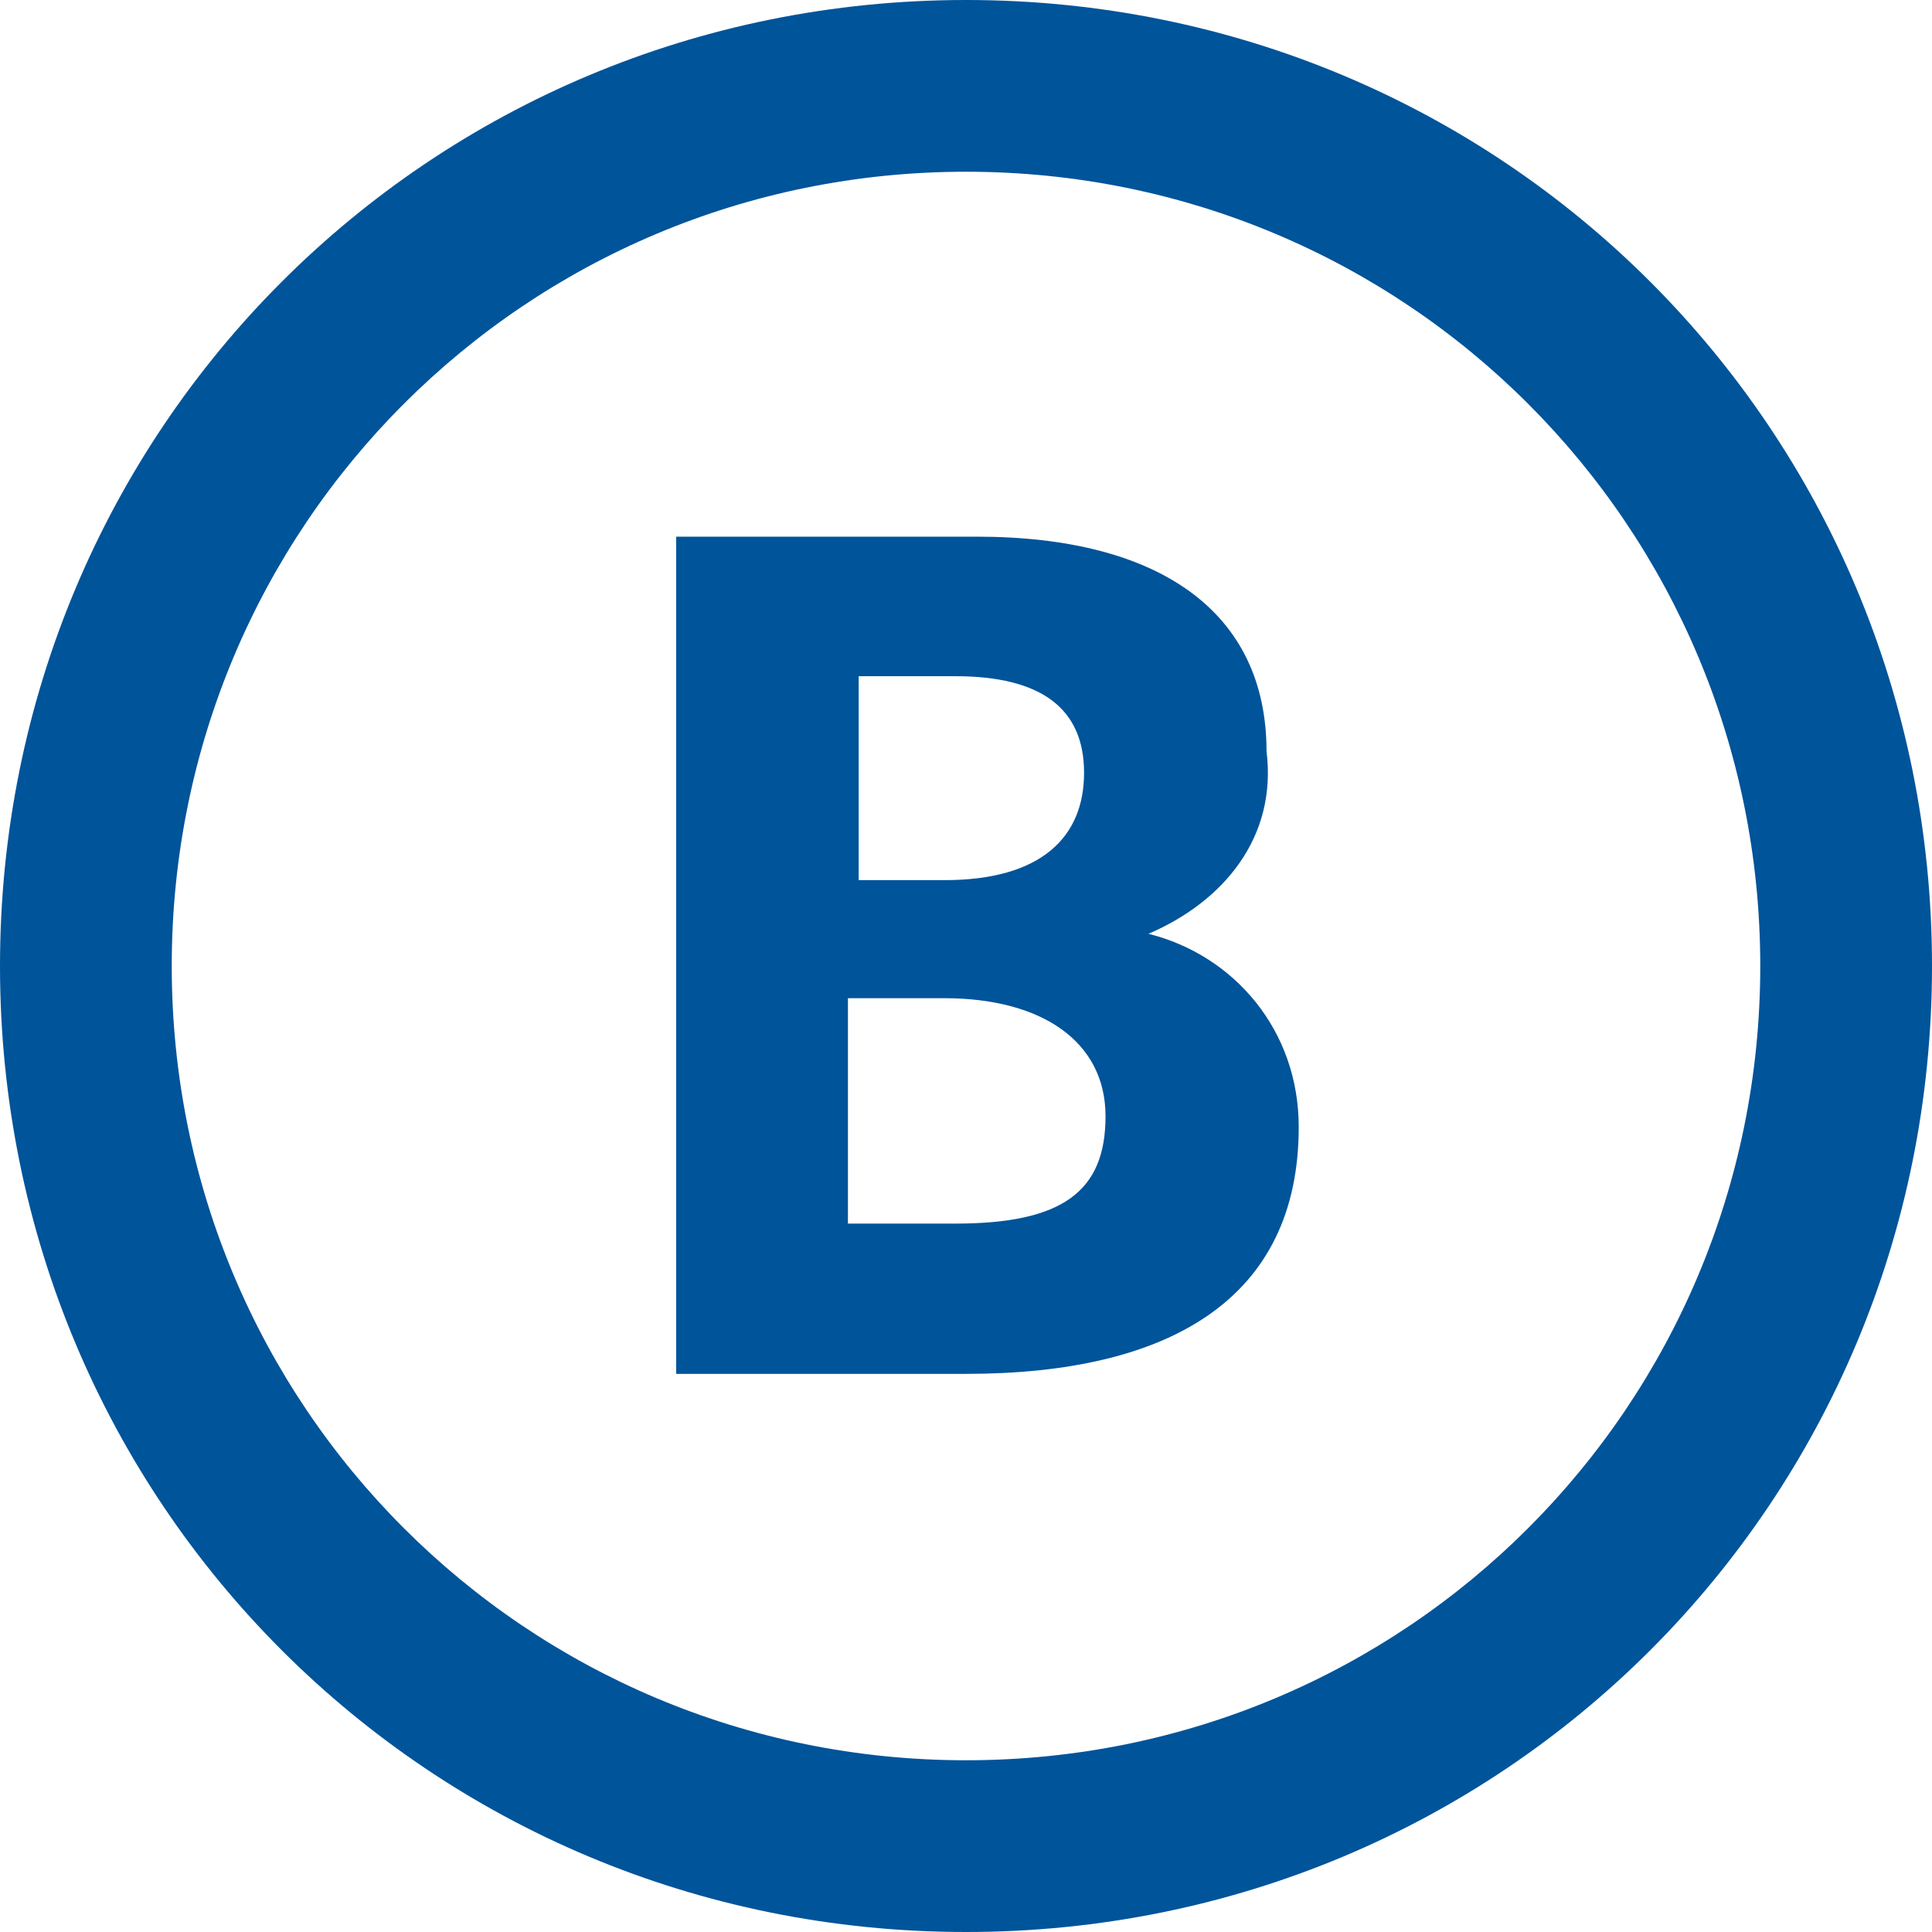 <?xml version="1.0" encoding="utf-8"?>
<!-- Generator: Adobe Illustrator 22.1.0, SVG Export Plug-In . SVG Version: 6.00 Build 0)  -->
<svg version="1.1" id="Layer_1" xmlns="http://www.w3.org/2000/svg" xmlns:xlink="http://www.w3.org/1999/xlink" x="0px" y="0px"
	 width="18px" height="18px" viewBox="0 0 18 18" style="enable-background:new 0 0 18 18;" xml:space="preserve">
<style type="text/css">
	.st0{fill:#00549A;}
</style>
<path class="st0" d="M9,0c5,0,9,4,9,9s-4,9-9,9s-9-4-9-9S4,0,9,0z M9,16.4c4.1,0,7.4-3.3,7.4-7.4c0-4.1-3.3-7.4-7.4-7.4
	S1.6,4.9,1.6,9C1.6,13.1,4.9,16.4,9,16.4z M10.7,8.7c0.7-0.3,1.2-0.9,1.1-1.7c0-1.3-1-2-2.7-2H6.3v7.8H9c1.9,0,3.1-0.7,3.1-2.3
	C12.1,9.6,11.5,8.9,10.7,8.7z M8.8,8.2H8V6.3h0.9c0.8,0,1.2,0.3,1.2,0.9C10.1,7.8,9.7,8.2,8.8,8.2z M8.9,11.4h-1V9.3h0.9
	c0.9,0,1.5,0.4,1.5,1.1S9.9,11.4,8.9,11.4z"/>
<g>
</g>
<g>
</g>
<g>
</g>
<g>
</g>
<g>
</g>
<g>
</g>
</svg>
